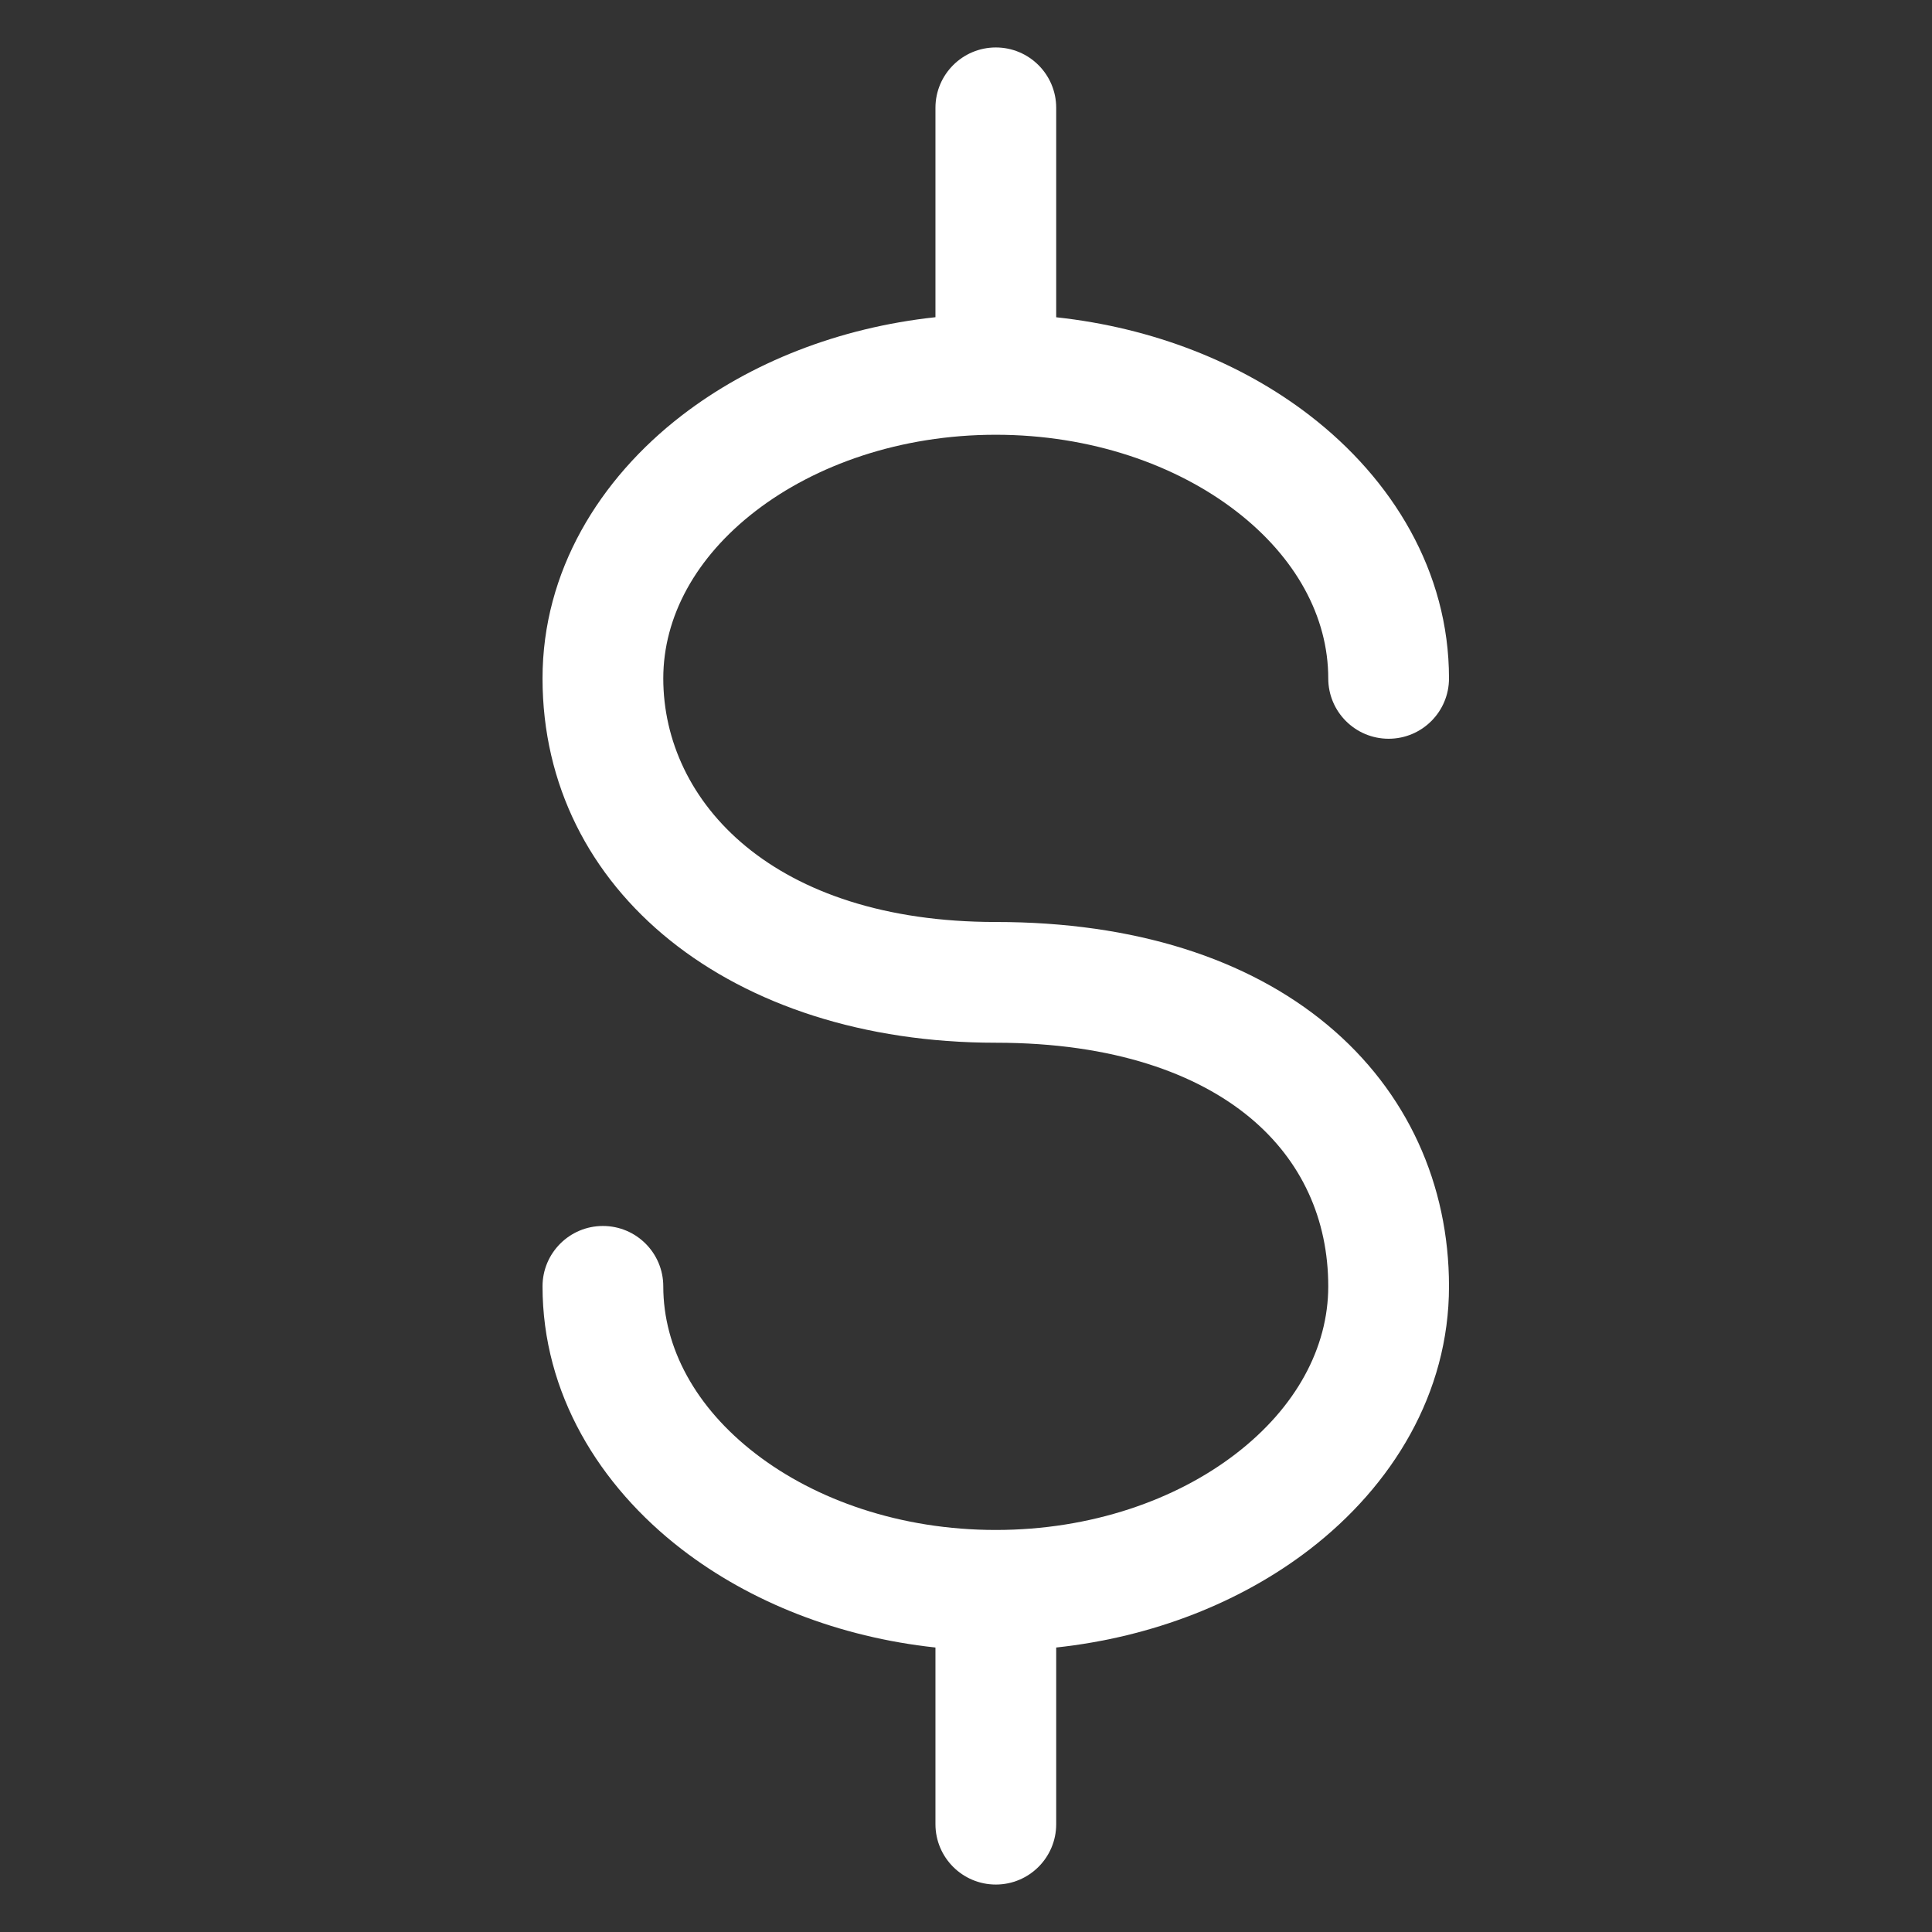 <svg width="32" height="32" viewBox="0 0 32 32" fill="none" xmlns="http://www.w3.org/2000/svg">
<rect x="0" y="0" width="32" height="32" fill="#333333" stroke="none"/>
<path fill-rule="evenodd" clip-rule="evenodd" d="M16.494 0.786C17.046 0.786 17.494 1.234 17.494 1.786V5.255C19.093 5.427 20.557 6.005 21.693 6.881C23.064 7.937 24 9.467 24 11.236C24 11.789 23.552 12.236 23 12.236C22.448 12.236 22 11.789 22 11.236C22 10.217 21.464 9.229 20.472 8.465C19.479 7.7 18.071 7.201 16.493 7.201C14.915 7.201 13.507 7.7 12.514 8.465C11.522 9.229 10.986 10.217 10.986 11.236C10.986 13.286 12.811 15.271 16.493 15.271C18.793 15.271 20.666 15.878 21.984 16.974C23.315 18.081 24 19.626 24 21.306C24 23.076 23.064 24.606 21.693 25.662C20.557 26.537 19.093 27.116 17.494 27.288V30.214C17.494 30.766 17.046 31.214 16.494 31.214C15.942 31.214 15.494 30.766 15.494 30.214V27.288C13.894 27.116 12.43 26.537 11.293 25.662C9.923 24.606 8.986 23.076 8.986 21.306C8.986 20.754 9.434 20.306 9.986 20.306C10.539 20.306 10.986 20.754 10.986 21.306C10.986 22.325 11.522 23.313 12.514 24.077C13.507 24.843 14.915 25.341 16.493 25.341C18.071 25.341 19.479 24.843 20.472 24.077C21.464 23.313 22 22.325 22 21.306C22 20.198 21.562 19.225 20.705 18.512C19.834 17.788 18.454 17.271 16.493 17.271C12.12 17.271 8.986 14.763 8.986 11.236C8.986 9.467 9.923 7.937 11.293 6.881C12.43 6.005 13.894 5.426 15.494 5.254V1.786C15.494 1.234 15.942 0.786 16.494 0.786Z" fill="white"/>
</svg>
